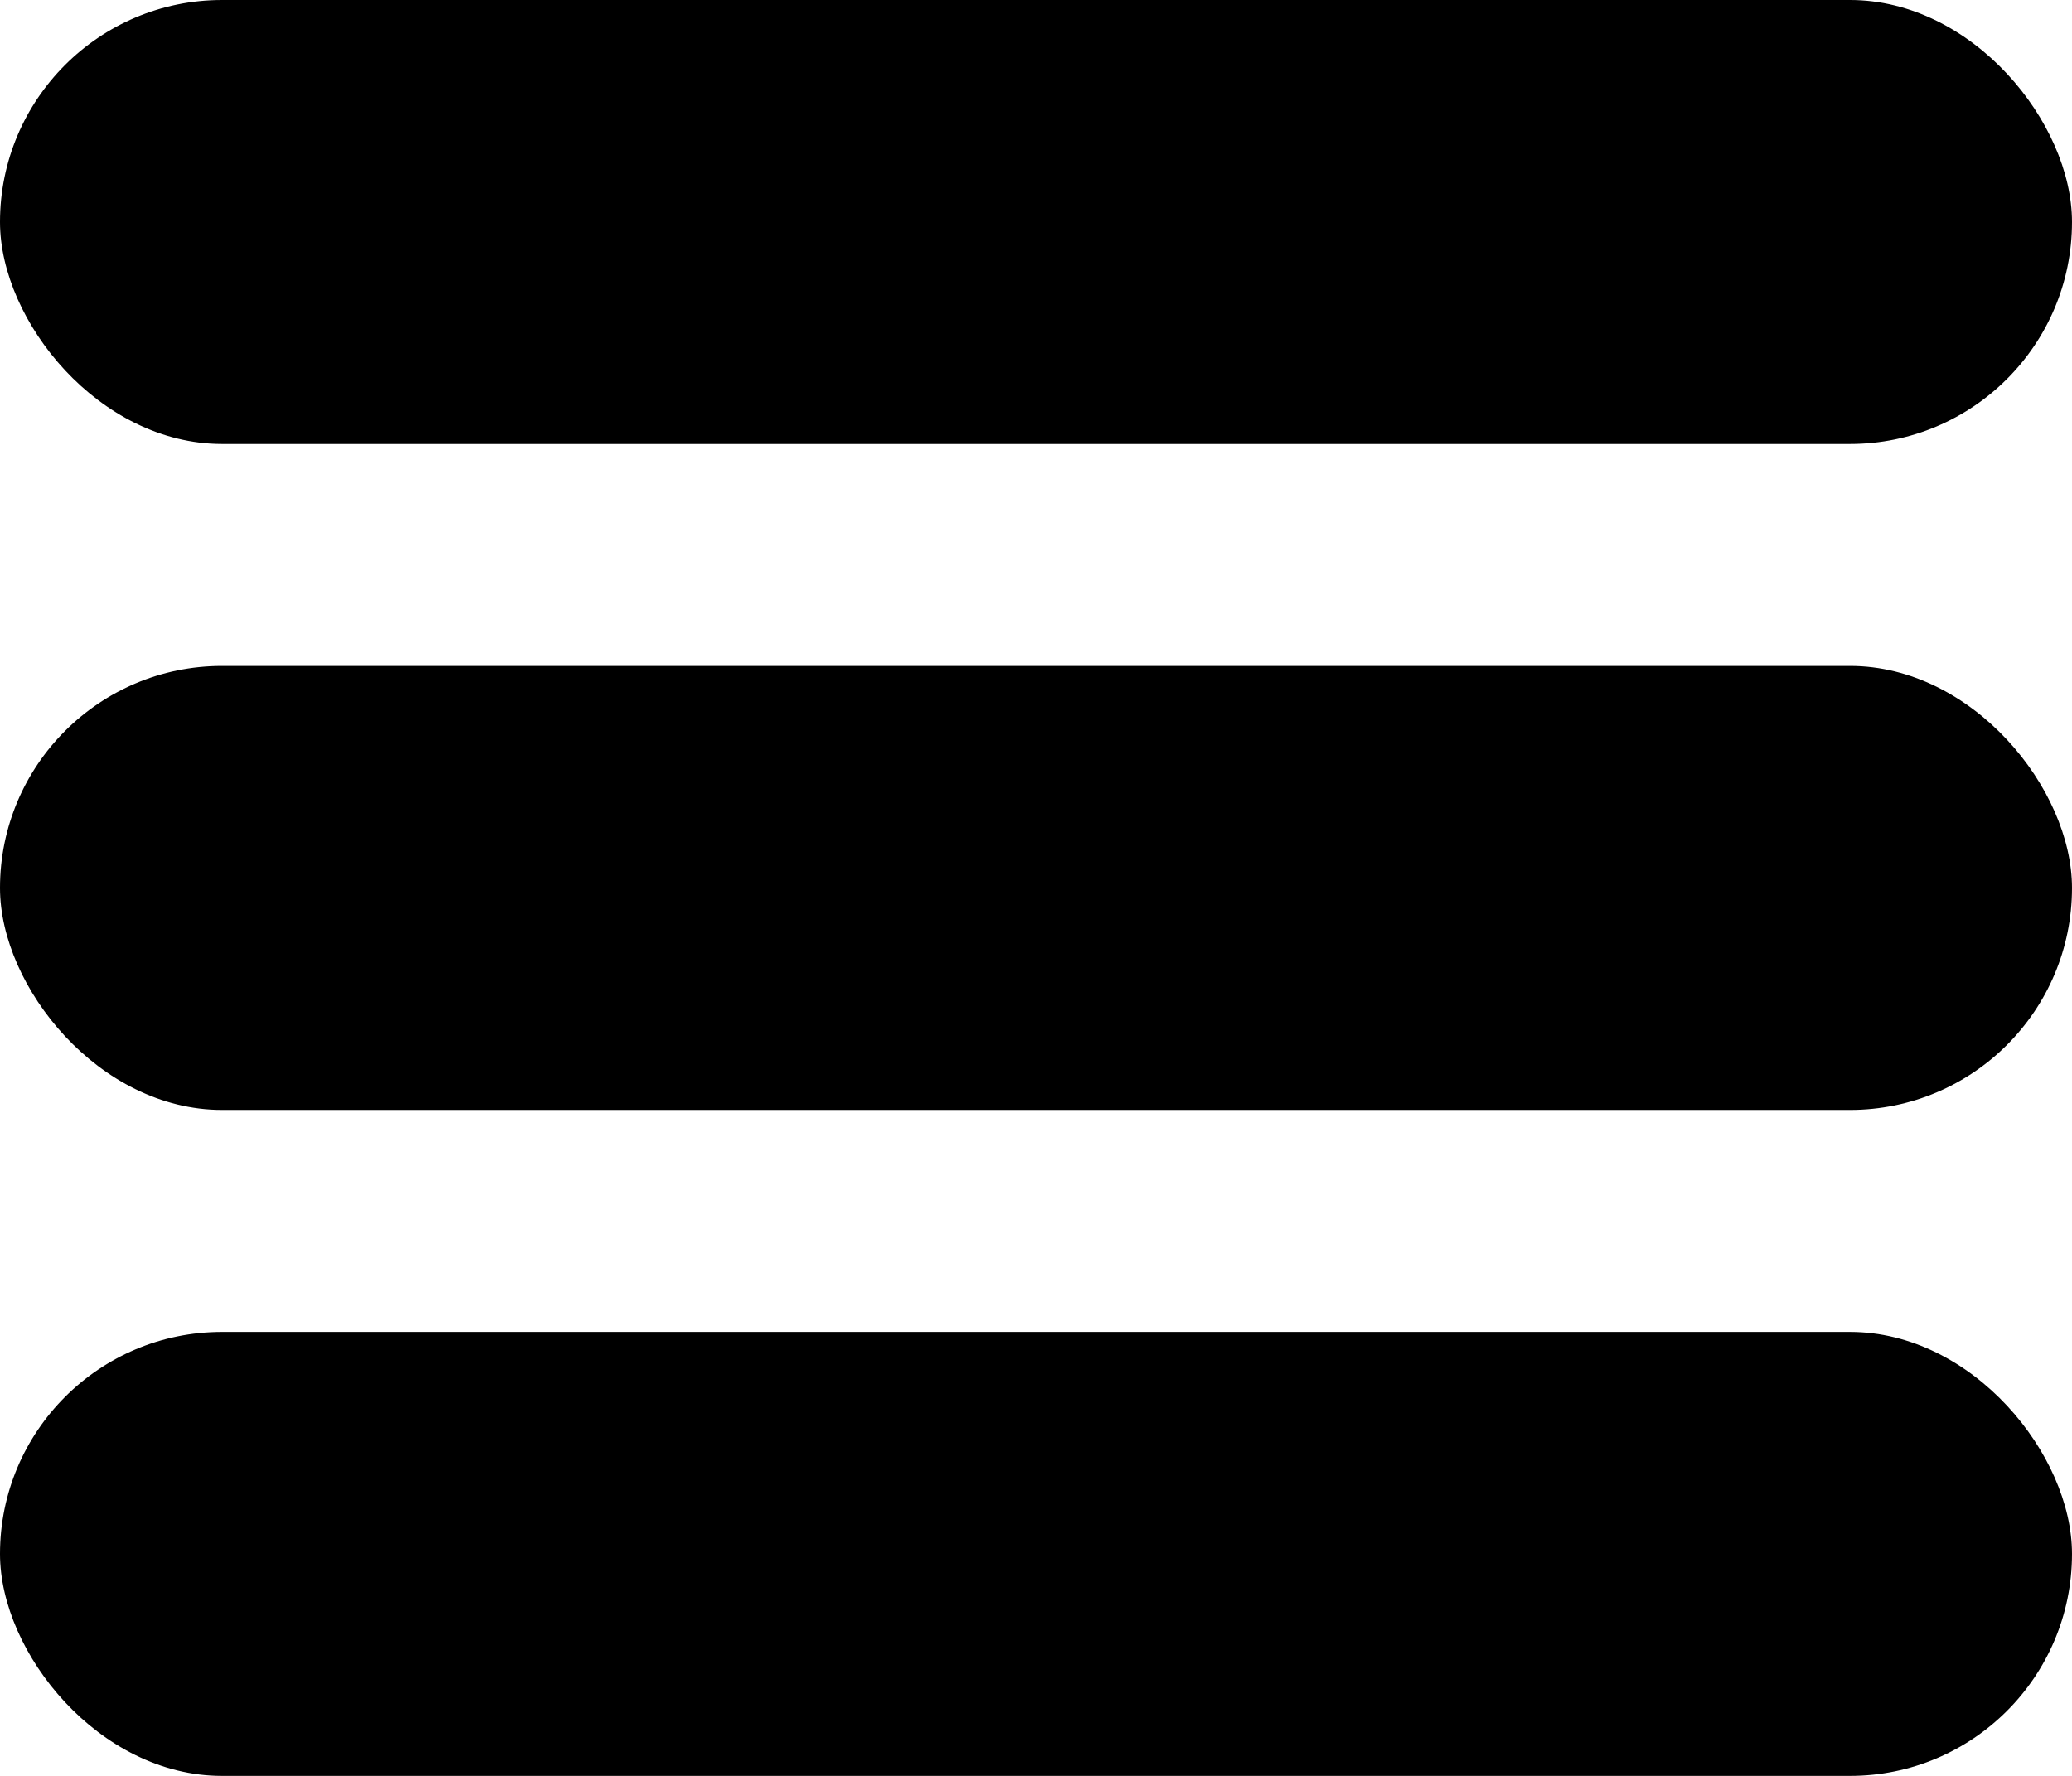 <svg width="28" height="24" viewBox="0 0 28 24" fill="none" xmlns="http://www.w3.org/2000/svg">
<rect y="9" width="28" height="6" rx="3" fill="black"/>
<rect width="28" height="6" rx="3" fill="black"/>
<rect y="18" width="28" height="6" rx="3" fill="black"/>
</svg>
